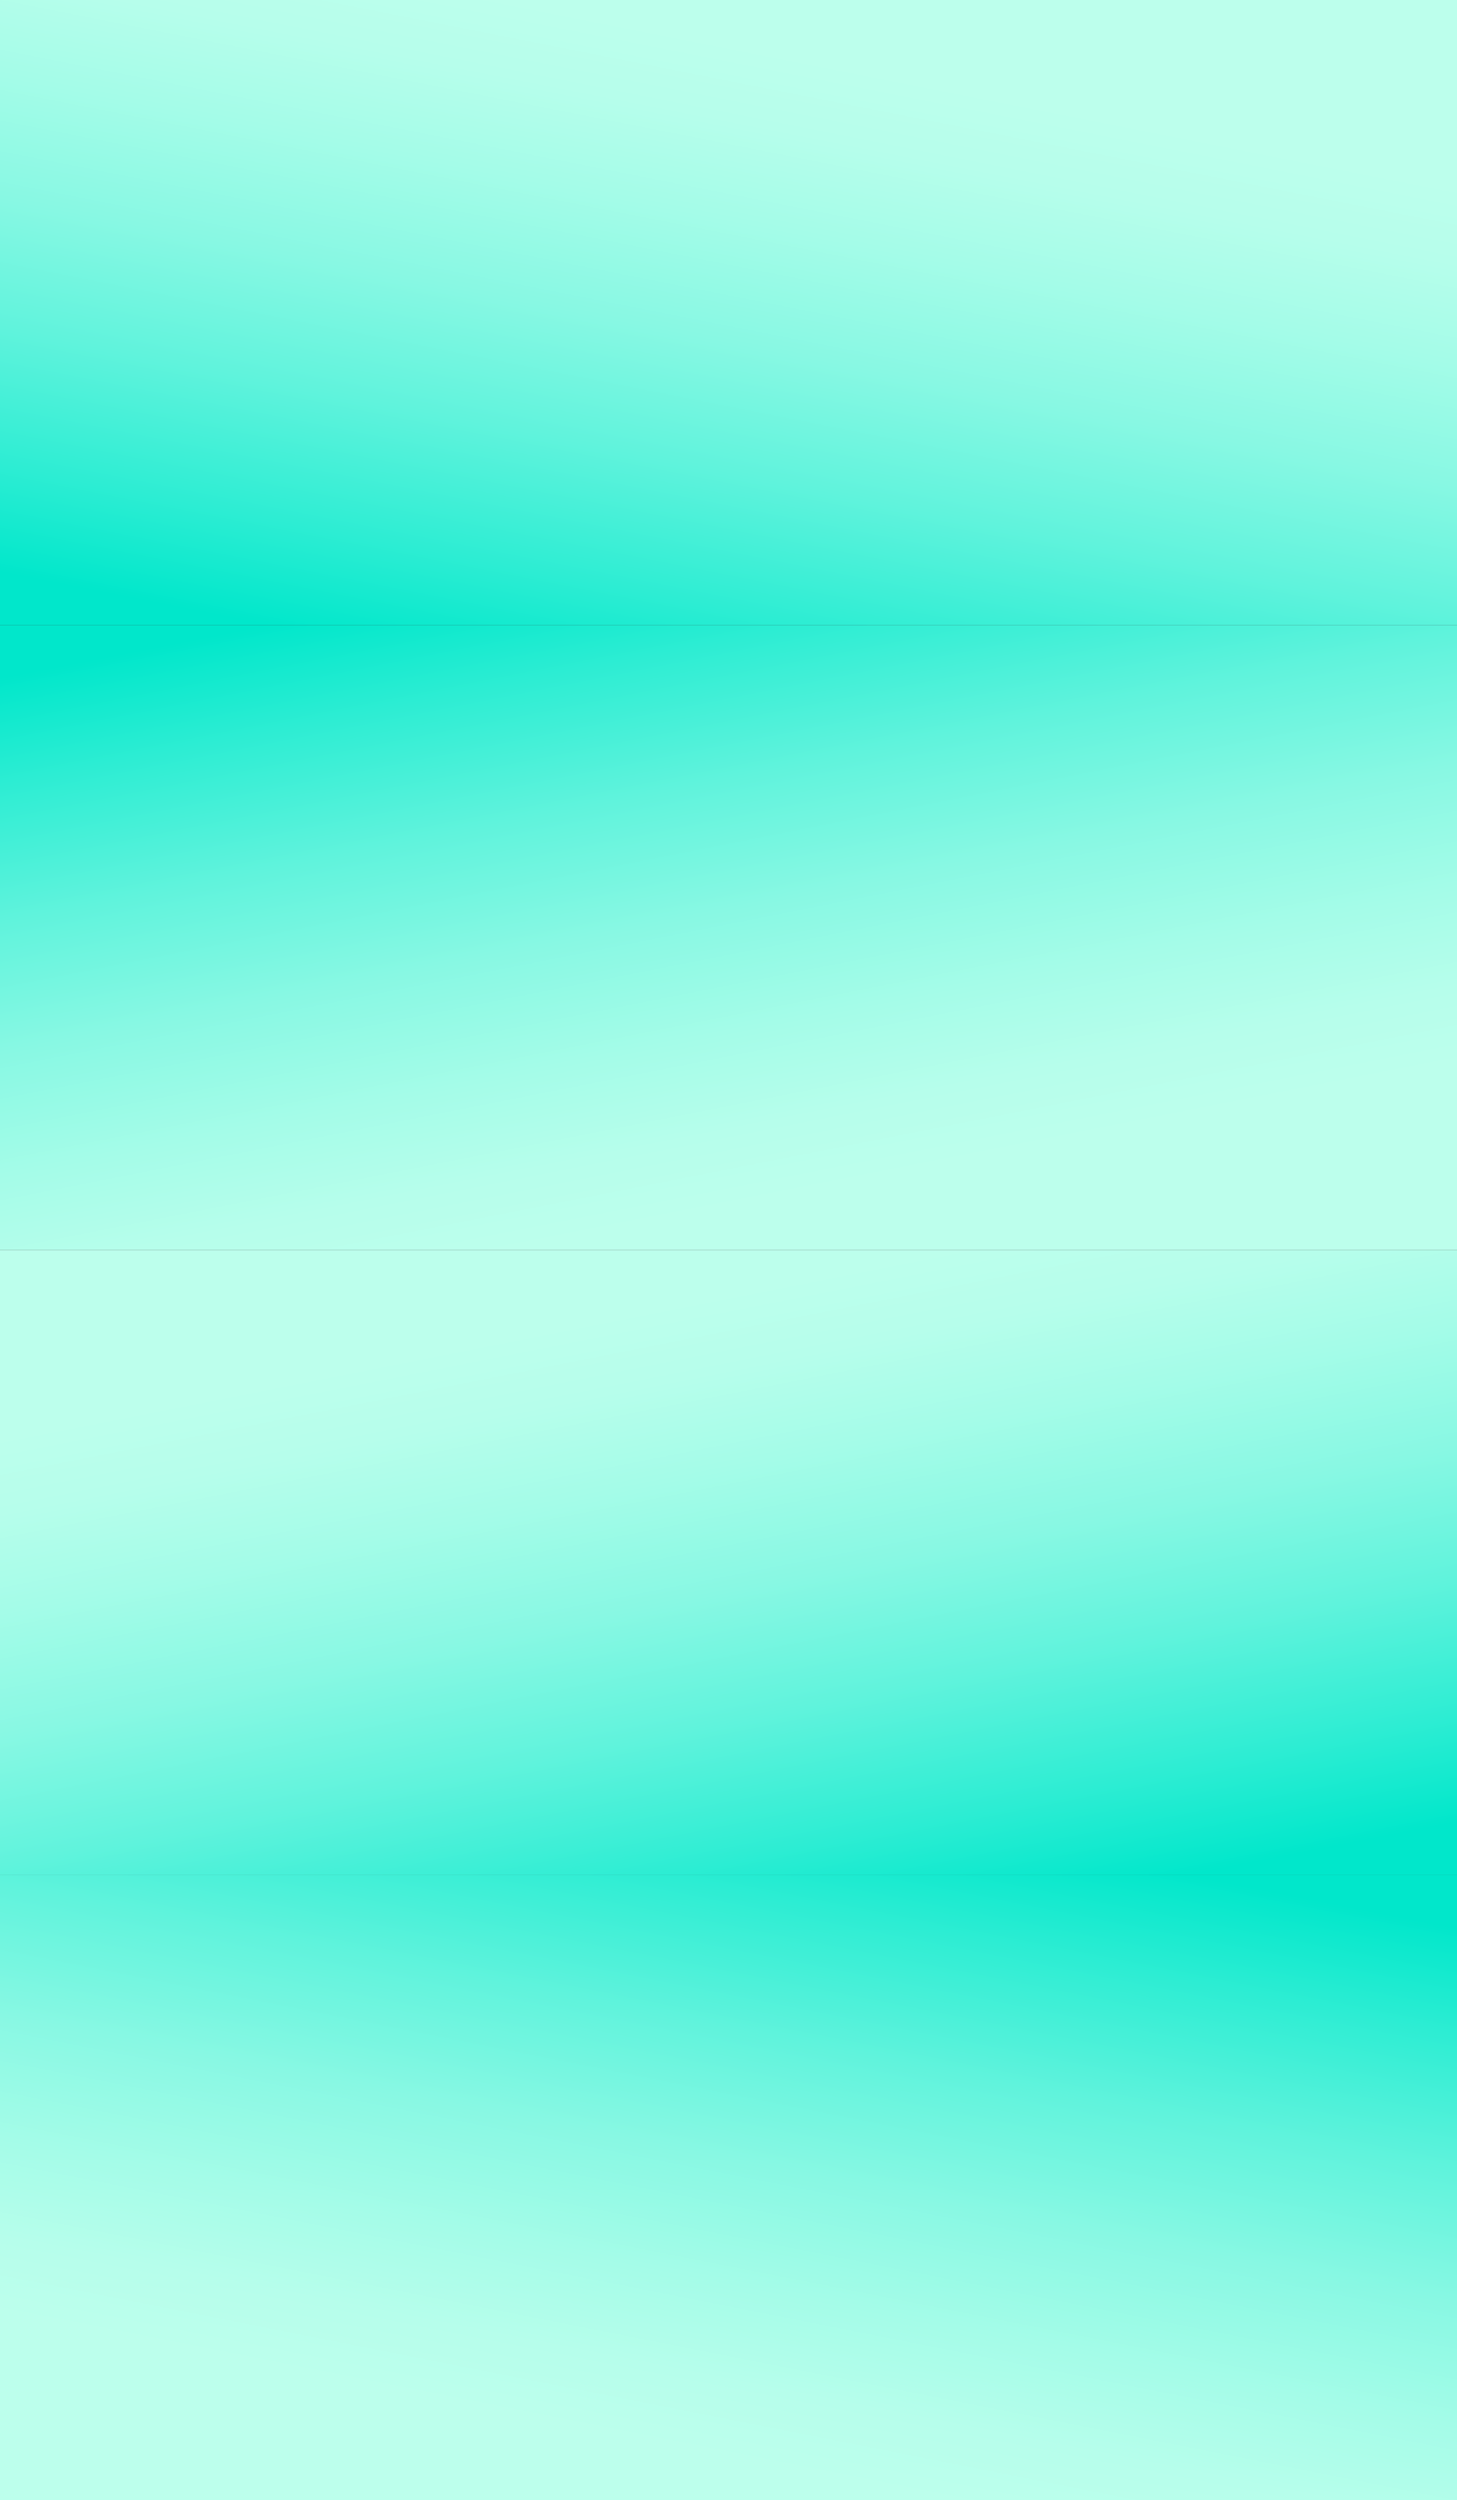 <svg id="Layer_1" data-name="Layer 1" xmlns="http://www.w3.org/2000/svg" xmlns:xlink="http://www.w3.org/1999/xlink" viewBox="0 0 2040 3500"><rect x="0" y="0" width="2040" height="3500" fill="#333333" stroke="none"/><defs><style>.cls-1{fill:url(#linear-gradient);}.cls-2{fill:url(#linear-gradient-2);}.cls-3{fill:url(#linear-gradient-3);}.cls-4{fill:url(#linear-gradient-4);}</style><linearGradient id="linear-gradient" x1="1152.19" y1="1105.33" x2="948.01" y2="73.82" gradientTransform="matrix(1, 0, 0, -1, 0, 875)" gradientUnits="userSpaceOnUse"><stop offset="0.12" stop-color="#01e7cb"/><stop offset="0.26" stop-color="#2dedd3"/><stop offset="0.44" stop-color="#60f3dc"/><stop offset="0.61" stop-color="#88f8e3"/><stop offset="0.77" stop-color="#a4fce8"/><stop offset="0.9" stop-color="#b6feeb"/><stop offset="1" stop-color="#bcffec"/></linearGradient><linearGradient id="linear-gradient-2" x1="1152.19" y1="1980.33" x2="948.01" y2="948.82" gradientTransform="matrix(1, 0, 0, 1, 0, 0)" xlink:href="#linear-gradient"/><linearGradient id="linear-gradient-3" x1="1152.19" y1="2855.33" x2="948.01" y2="1823.82" gradientTransform="matrix(1, 0, 0, 1, 0, 0)" xlink:href="#linear-gradient"/><linearGradient id="linear-gradient-4" x1="1152.19" y1="230.33" x2="948.01" y2="-801.18" gradientTransform="matrix(1, 0, 0, -1, 0, 2625)" xlink:href="#linear-gradient"/></defs><title>21. Background 2</title><rect class="cls-1" width="2040" height="875" transform="translate(2040 875) rotate(180)"/><rect class="cls-2" y="875" width="2040" height="875" transform="translate(2040 2625) rotate(180)"/><rect class="cls-3" y="1750" width="2040" height="875"/><rect class="cls-4" y="2625" width="2040" height="875"/></svg>